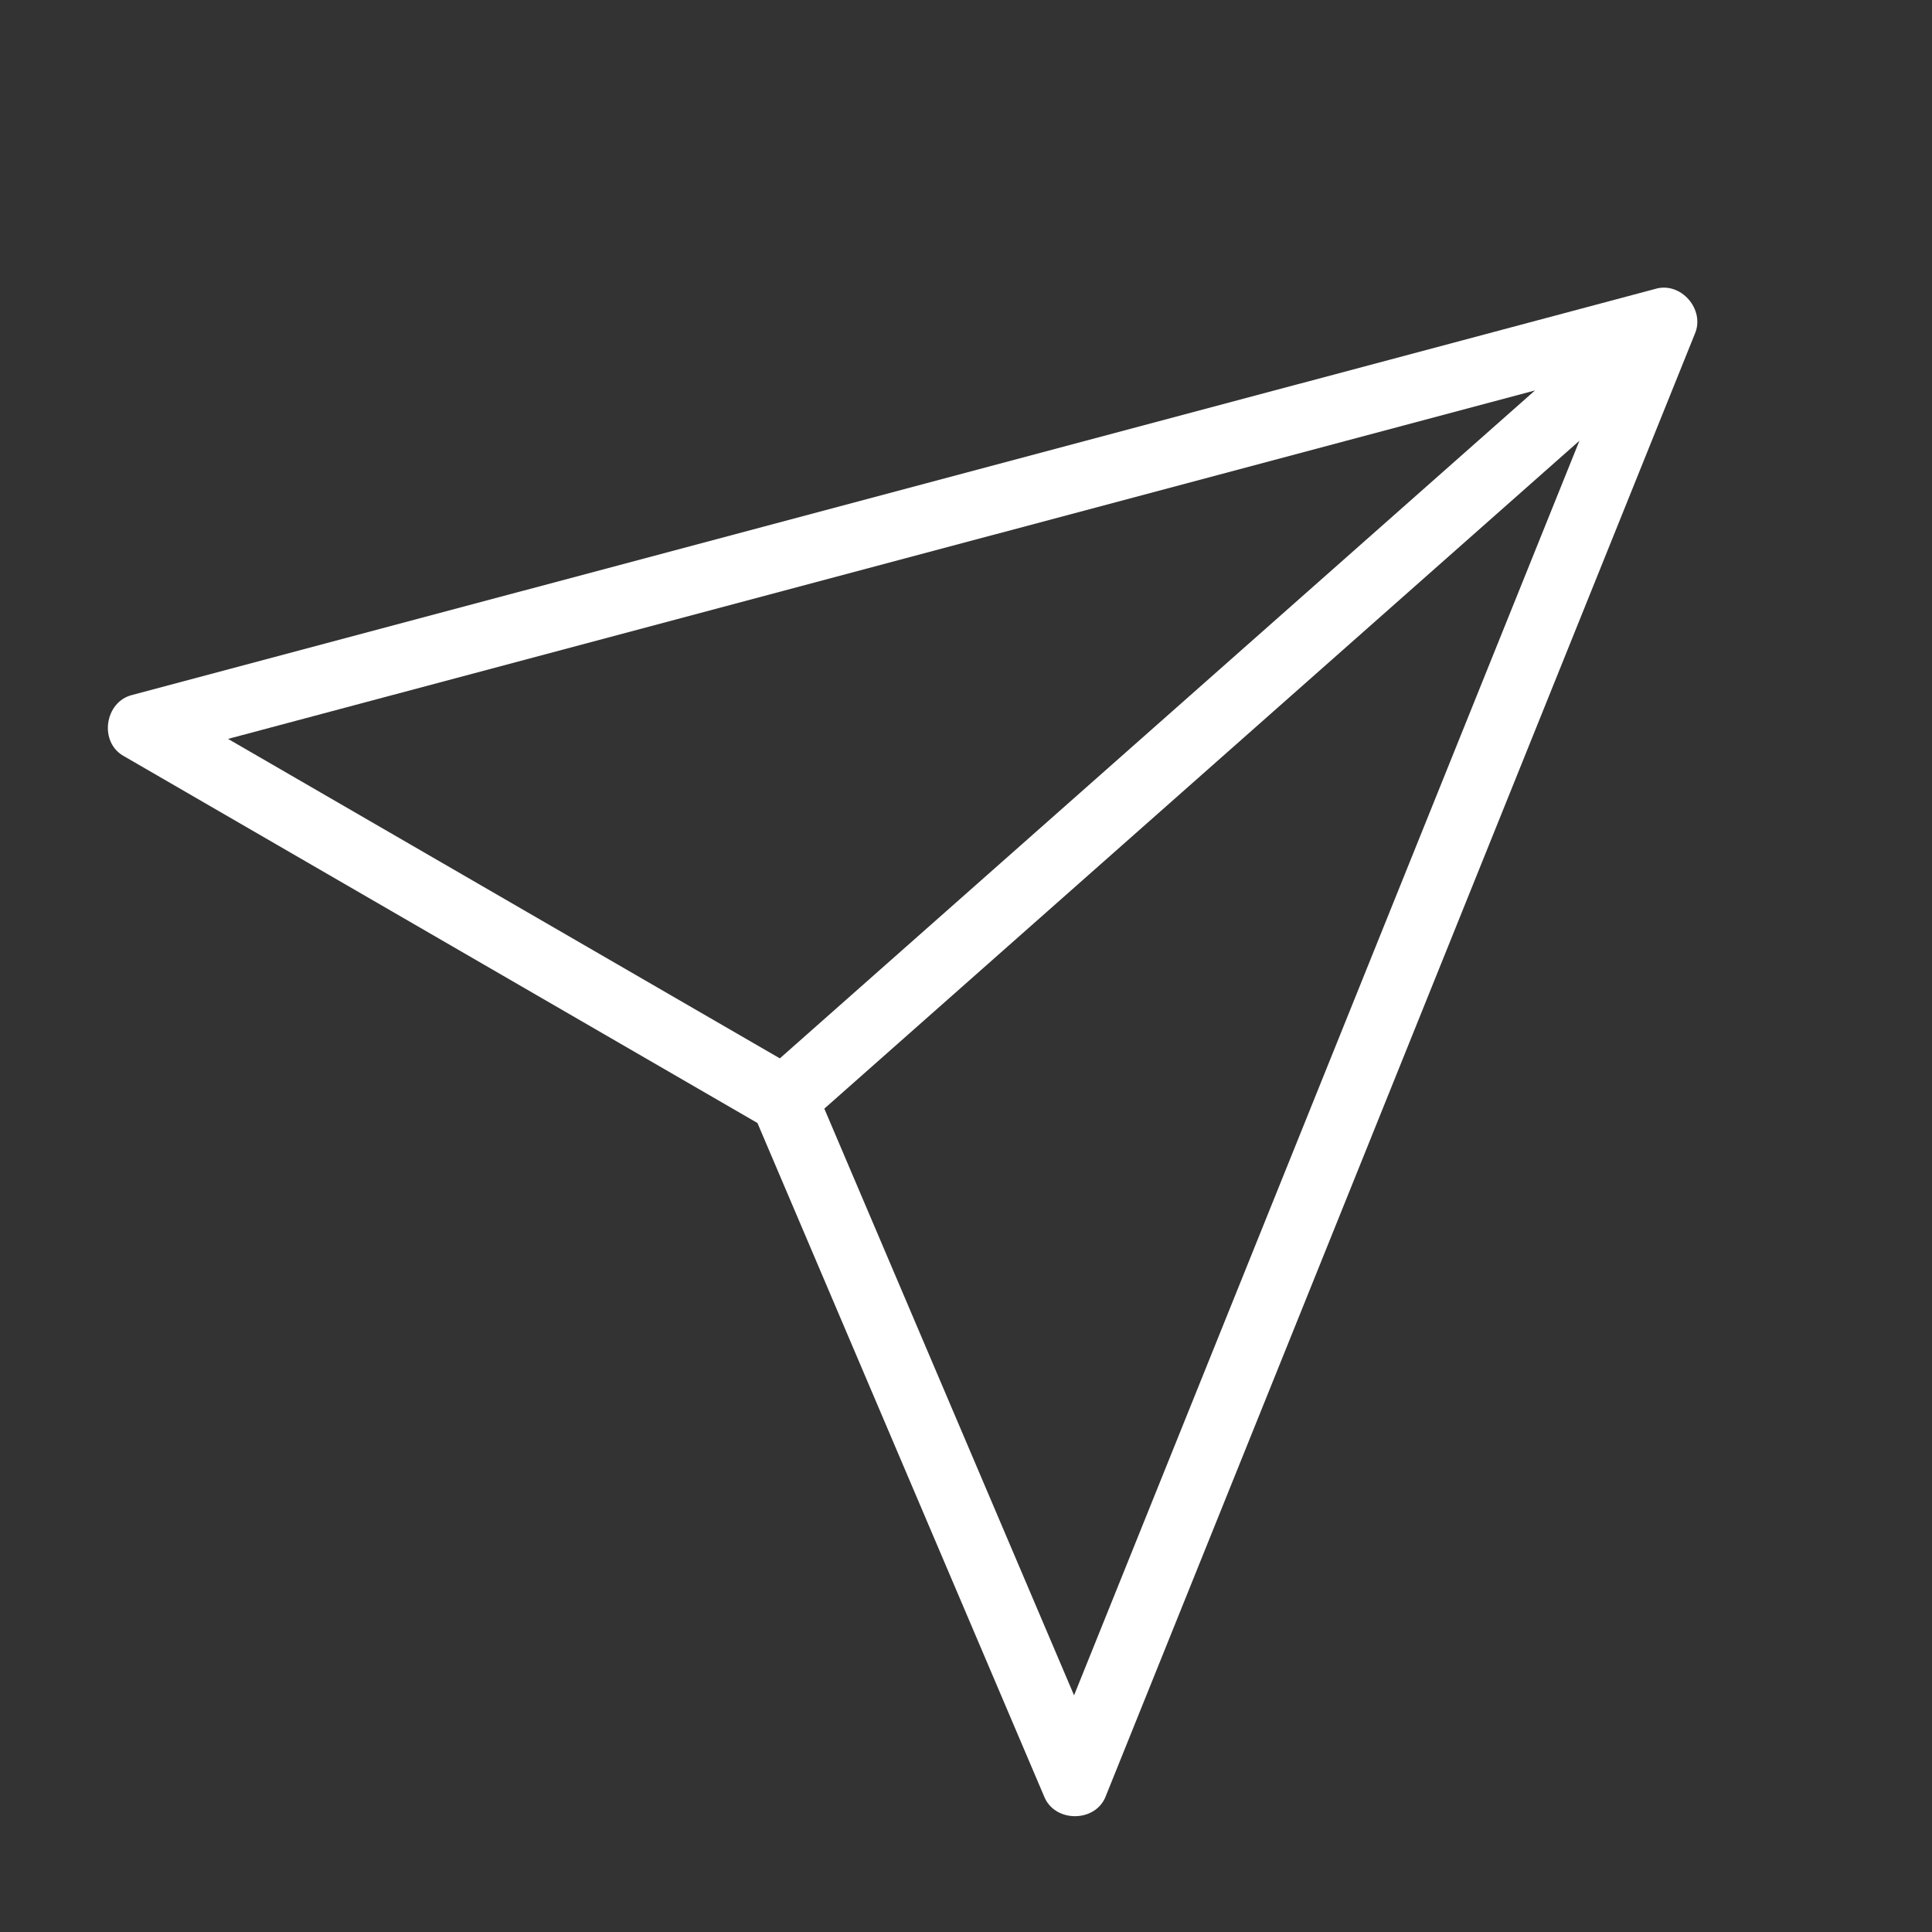 <svg xmlns="http://www.w3.org/2000/svg" xmlns:xlink="http://www.w3.org/1999/xlink" width="500" zoomAndPan="magnify" viewBox="0 0 375 375" height="500" preserveAspectRatio="xMidYMid meet" version="1.0"><rect x="0" y="0" width="375" height="375" fill="#333333" stroke="none"/><defs><clipPath id="4b17aa9a3d"><path d="M 20 55 L 330 55 L 330 353 L 20 353 Z M 20 55 " clip-rule="nonzero"/></clipPath><clipPath id="2563f4db76"><path d="M 13.668 138.438 L 230.512 -53.367 L 426.289 167.973 L 209.445 359.777 Z M 13.668 138.438 " clip-rule="nonzero"/></clipPath><clipPath id="4b21ebfaf5"><path d="M 13.668 138.438 L 230.512 -53.367 L 426.289 167.973 L 209.445 359.777 Z M 13.668 138.438 " clip-rule="nonzero"/></clipPath></defs><g clip-path="url(#4b17aa9a3d)"><g clip-path="url(#2563f4db76)"><g clip-path="url(#4b21ebfaf5)"><path fill="#ffffff" d="M 214.676 348.516 C 214.676 348.516 328.961 64.816 328.961 64.816 C 331.027 60.086 326.242 54.559 321.242 56.09 L 25.711 134.879 C 20.273 136.168 19.129 144.145 24.125 146.812 C 24.125 146.812 147.02 217.973 147.02 217.973 L 202.645 348.637 C 204.664 353.848 212.762 353.824 214.676 348.516 Z M 44.262 143.418 L 297.941 75.785 L 151.367 205.43 Z M 160 215.188 L 306.57 85.543 L 208.473 329.062 Z M 160 215.188 " fill-opacity="1" fill-rule="nonzero"/></g></g></g></svg>
